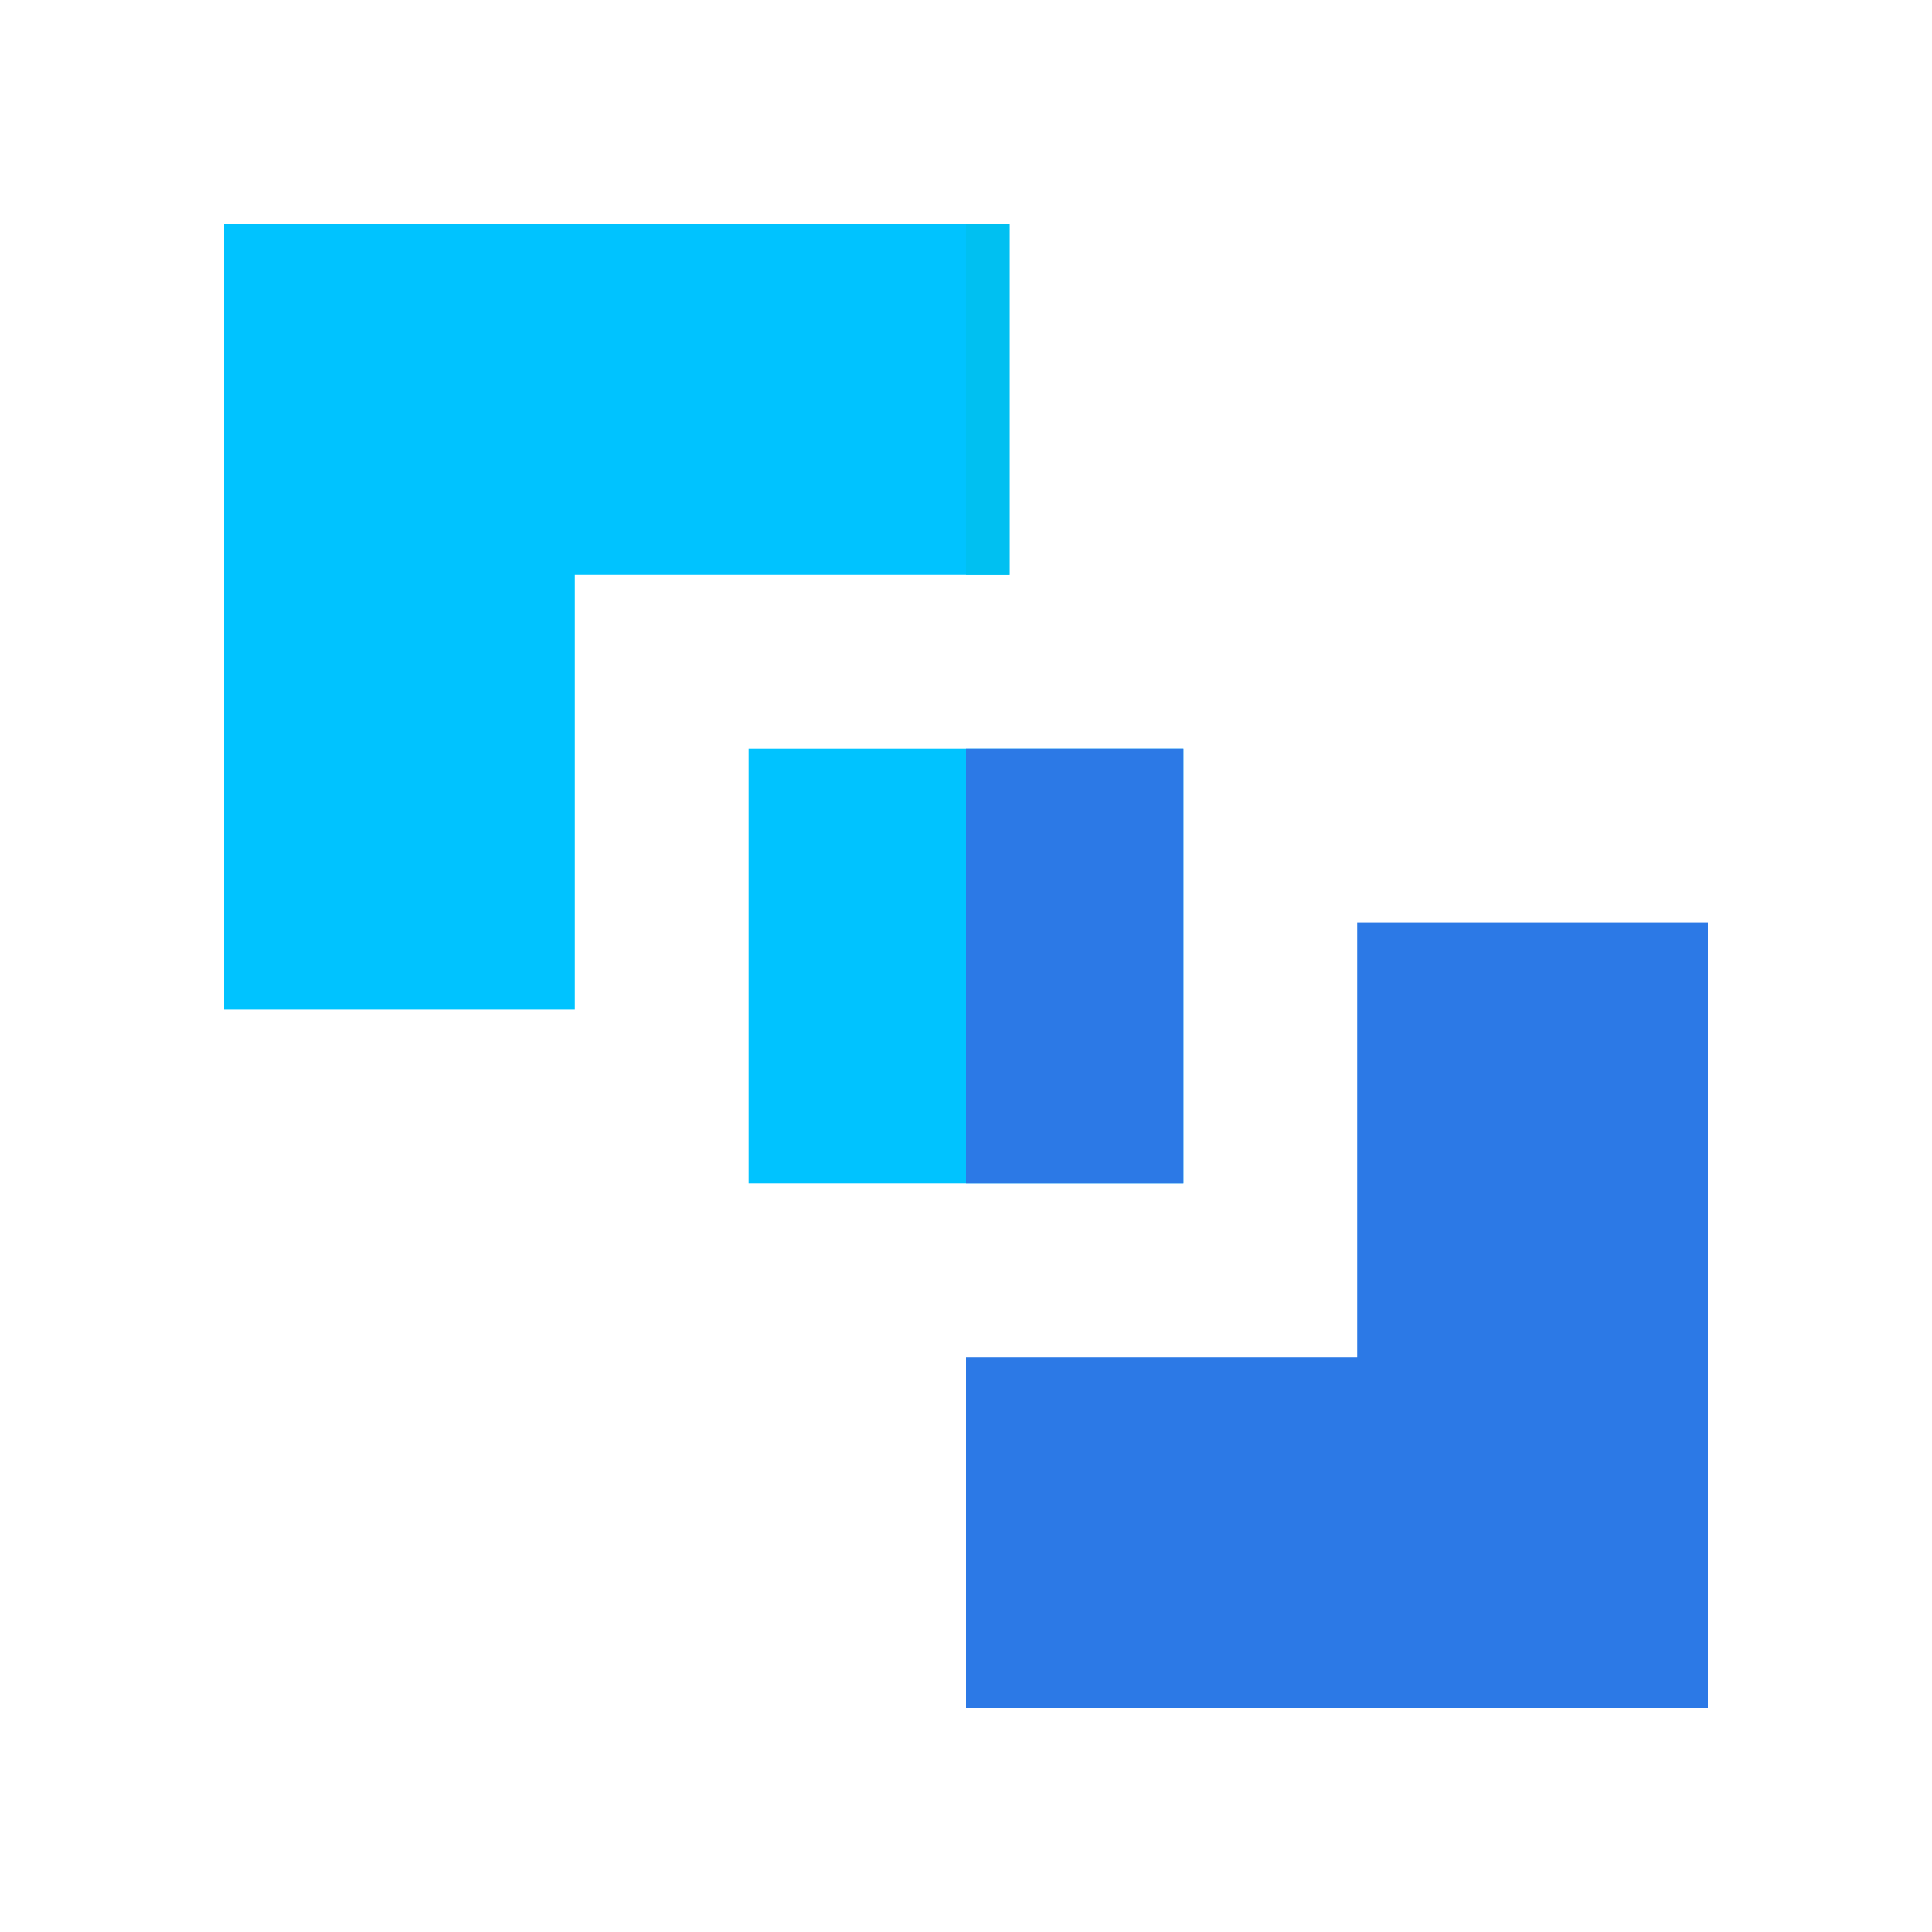 <?xml version="1.0" encoding="utf-8"?>
<!-- Generator: Adobe Illustrator 25.0.0, SVG Export Plug-In . SVG Version: 6.00 Build 0)  -->
<svg version="1.1" id="Layer_1" xmlns="http://www.w3.org/2000/svg" xmlns:xlink="http://www.w3.org/1999/xlink" x="0px" y="0px"
	 viewBox="0 0 100 100" style="enable-background:new 0 0 100 100;" xml:space="preserve">
<style type="text/css">
	.st0{clip-path:url(#SVGID_2_);}
	.st1{fill:#00C3FF;}
	.st2{fill:#2C79E6;}
	.st3{fill:#00C0F1;}
</style>
<g>
	<path class="st1" d="M11.6,11.6v40.65h18.15v-22.5h22.5V11.6H11.6z"/>
	<path class="st1" d="M38.75,38.75v22.5h22.5v-22.5H38.75z"/>
	<path class="st3" d="M52.25,11.6H50v18.15h2.25V11.6z"/>
	<path class="st2" d="M61.25,38.75H50v22.5h11.25V38.75z"/>
	<path class="st2" d="M88.4,47.75V88.4H50V70.25h20.25v-22.5H88.4z"/>
</g>
</svg>
